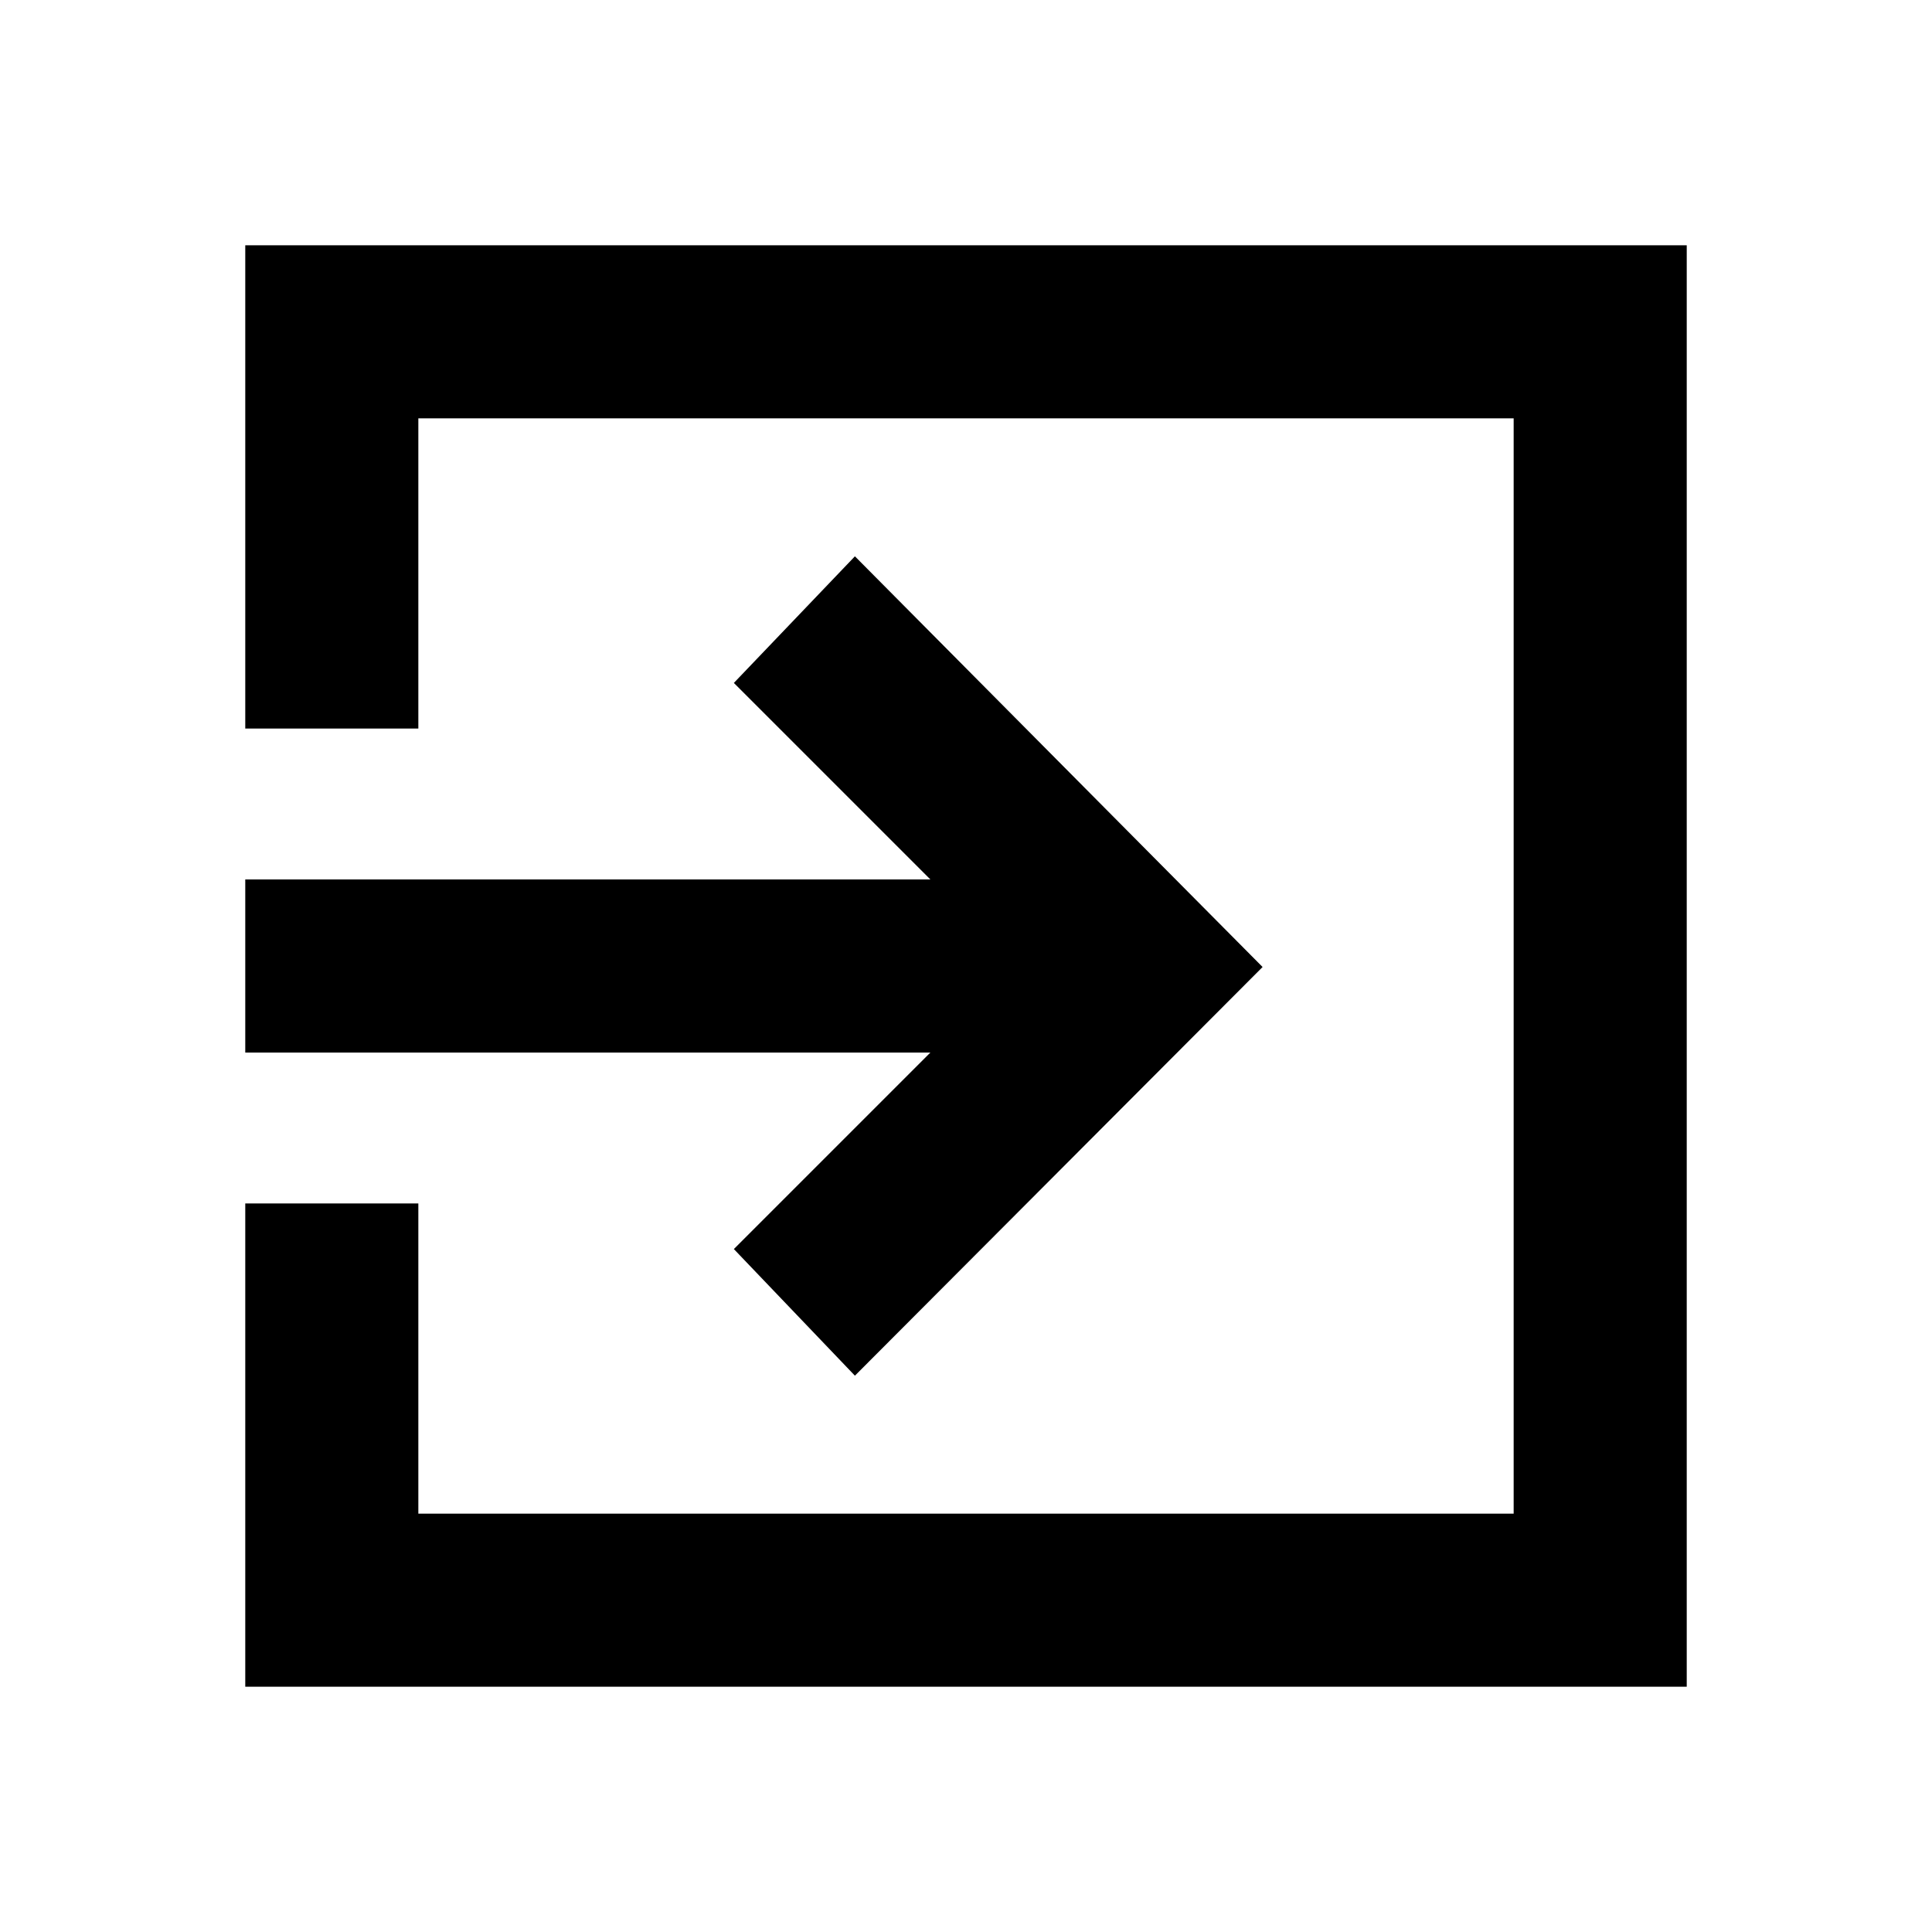 <svg xmlns="http://www.w3.org/2000/svg" height="24" viewBox="0 -960 960 960" width="24"><path d="M121.87-121.87V-362h86v154.13h544.26v-544.26H207.87V-598h-86v-240.13h716.26v716.26H121.87ZM424.8-276.43l-60.15-62.92L462.3-437H121.87v-86H462.3l-97.65-97.65 60.15-62.92L627.37-479.5 424.8-276.43Z"/></svg>